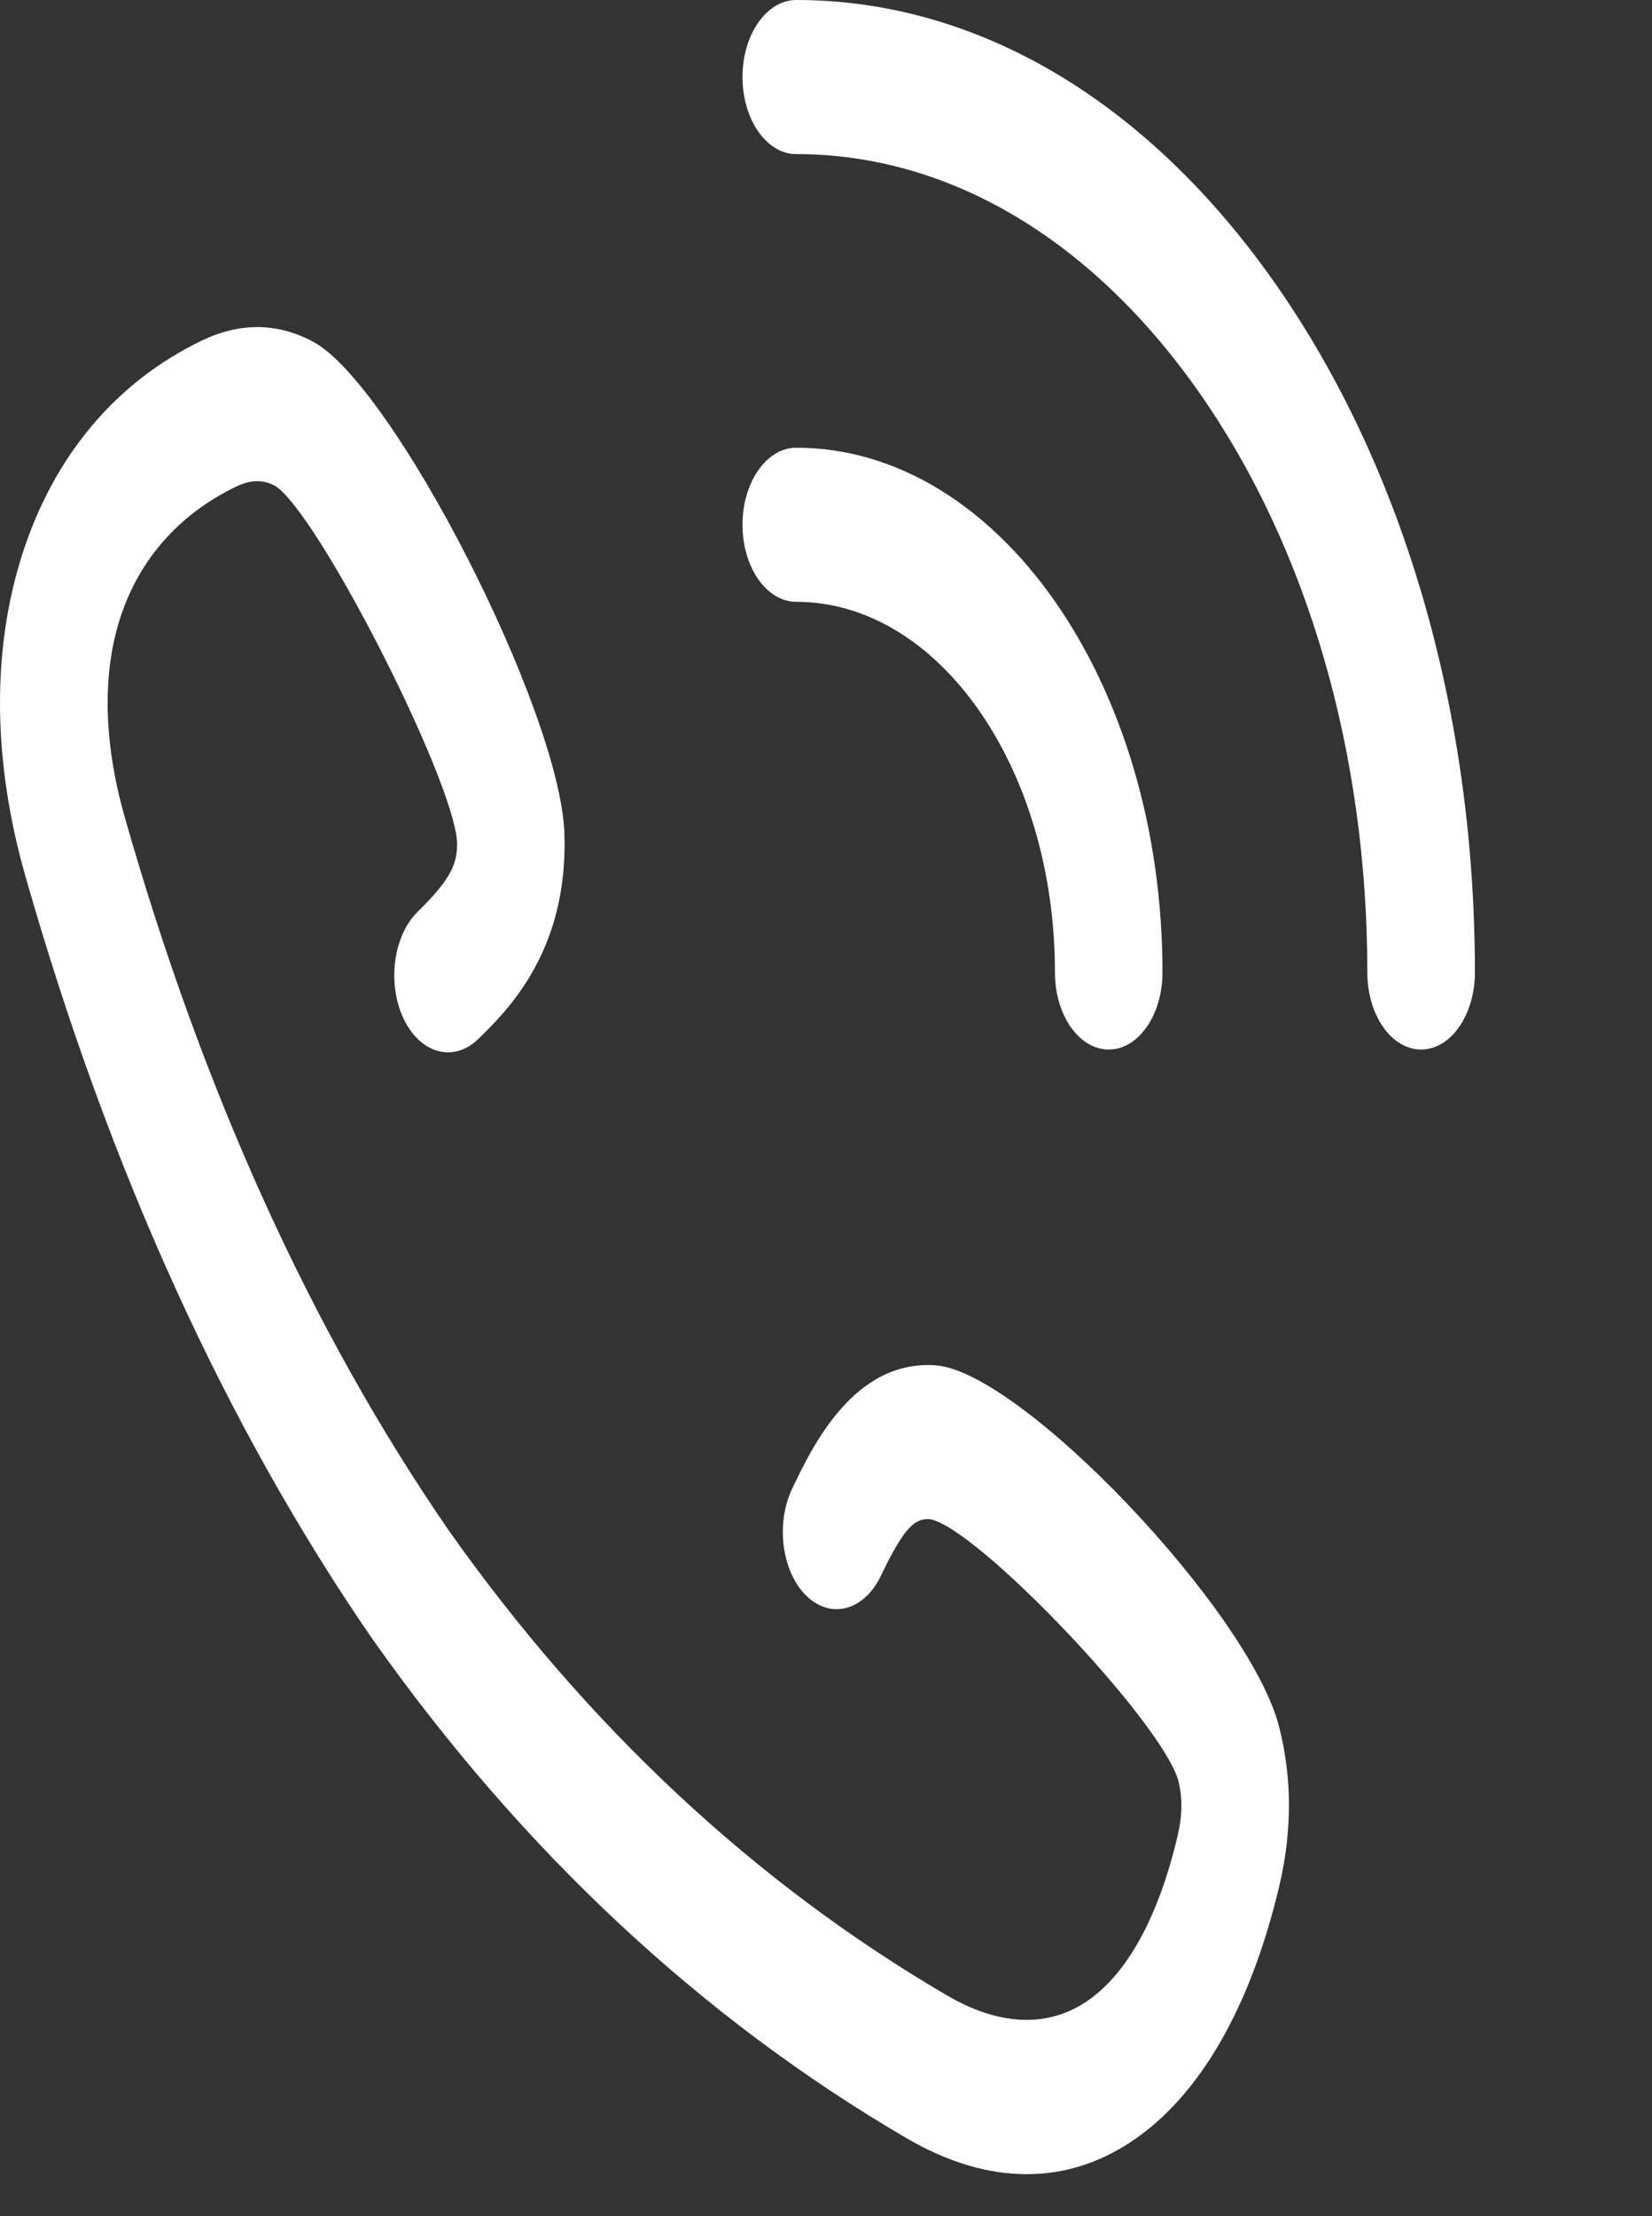 <svg width="44" height="59" viewBox="0 0 44 59" fill="none" xmlns="http://www.w3.org/2000/svg">
<rect x="0" y="0" width="44" height="59" fill="#333333" stroke="none"/>
<path d="M33.989 7.582C30.575 2.692 26.036 -0 21.208 2.08345e-08C20.417 2.08345e-08 19.776 0.918 19.776 2.051C19.776 3.184 20.418 4.103 21.208 4.103C25.271 4.102 29.091 6.369 31.963 10.483C34.837 14.599 36.419 20.07 36.418 25.89C36.418 27.022 37.059 27.941 37.85 27.941C38.641 27.941 39.283 27.022 39.283 25.89C39.283 18.974 37.403 12.472 33.989 7.582Z" fill="white"/>
<path d="M28.098 25.89C28.098 27.023 28.739 27.941 29.53 27.941C30.321 27.941 30.962 27.023 30.962 25.89C30.962 18.187 26.586 11.92 21.209 11.919C21.208 11.919 21.209 11.919 21.208 11.919C20.418 11.919 19.776 12.838 19.776 13.97C19.776 15.103 20.417 16.022 21.208 16.022C25.007 16.023 28.097 20.449 28.098 25.89Z" fill="white"/>
<path d="M24.929 36.349C22.746 36.187 21.634 38.513 21.1 39.63C20.654 40.565 20.821 41.841 21.474 42.481C22.127 43.121 23.018 42.881 23.465 41.946C24.095 40.626 24.38 40.419 24.767 40.445C26.007 40.654 30.889 45.778 31.377 47.38C31.5 47.852 31.495 48.314 31.364 48.877C30.851 51.056 30.003 52.587 28.91 53.304C27.872 53.986 26.598 53.925 25.229 53.126C20.116 50.141 15.649 45.975 11.952 40.744C11.951 40.742 11.949 40.74 11.948 40.738C8.303 35.448 5.4 29.057 3.32 21.745C2.762 19.782 2.719 17.958 3.195 16.471C3.696 14.905 4.765 13.69 6.285 12.957C6.679 12.768 7.001 12.761 7.328 12.935C8.45 13.638 12.027 20.63 12.172 22.386C12.192 22.961 12.046 23.37 11.126 24.271C10.473 24.91 10.305 26.186 10.751 27.122C11.197 28.057 12.088 28.297 12.741 27.658C13.522 26.895 15.145 25.306 15.032 22.169C14.908 18.892 10.457 10.213 8.331 9.093C7.385 8.588 6.39 8.579 5.373 9.068C3.083 10.172 1.43 12.141 0.592 14.761C-0.222 17.303 -0.196 20.253 0.667 23.292C2.894 31.118 6.009 37.965 9.926 43.645C9.936 43.659 9.946 43.672 9.956 43.686C13.918 49.286 18.693 53.741 24.149 56.926C25.241 57.563 26.317 57.882 27.346 57.882C28.315 57.882 29.243 57.599 30.104 57.034C31.933 55.833 33.307 53.465 34.079 50.184C34.419 48.73 34.414 47.305 34.064 45.957C33.279 42.902 27.22 36.527 24.929 36.349Z" fill="white"/>
</svg>

